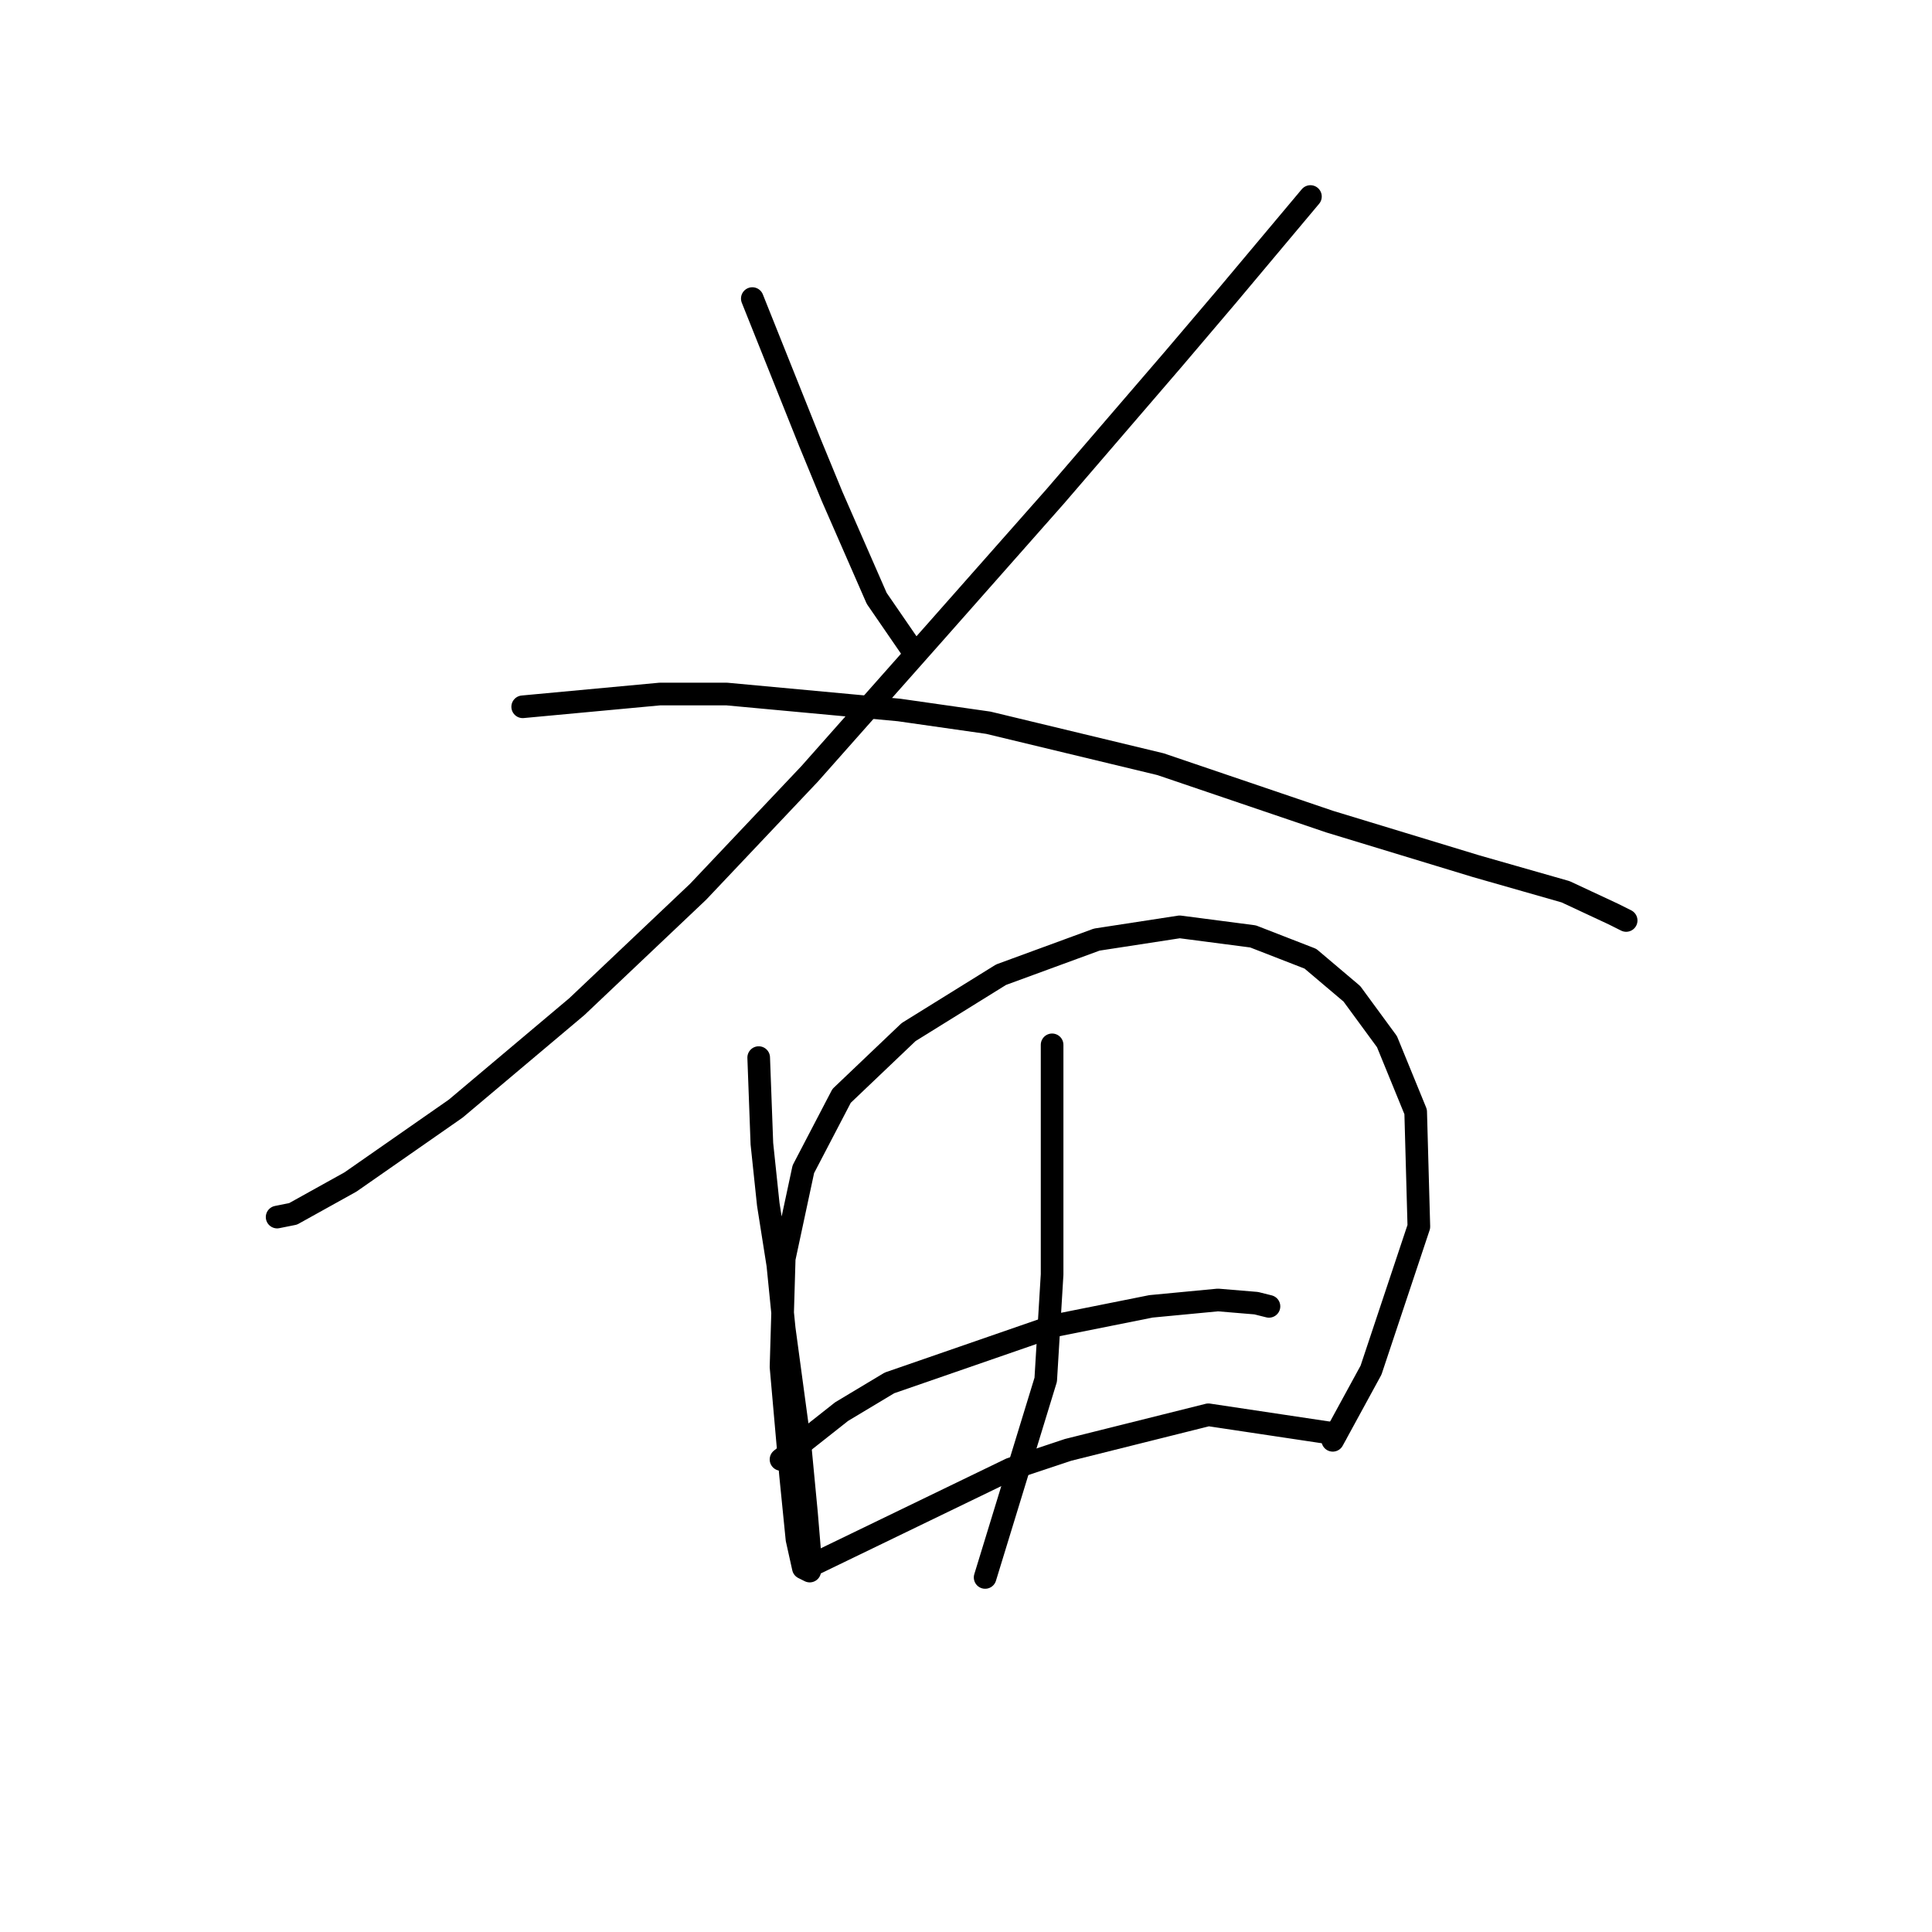 <?xml version="1.0" standalone="no"?>
    <svg width="256" height="256" xmlns="http://www.w3.org/2000/svg" version="1.1">
    <polyline stroke="black" stroke-width="3" stroke-linecap="round" fill="transparent" stroke-linejoin="round" points="99.686 39.563 107.293 58.579 110.251 65.763 113.209 72.524 116.167 79.286 120.815 86.047 120.815 86.047 " />
        <polyline stroke="black" stroke-width="3" stroke-linecap="round" fill="transparent" stroke-linejoin="round" points="173.639 26.04 162.651 39.14 155.467 47.592 139.832 65.763 123.773 83.934 107.293 102.528 92.502 118.163 76.444 133.376 60.386 146.899 46.44 156.619 38.834 160.844 36.721 161.267 36.721 161.267 " />
        <polyline stroke="black" stroke-width="3" stroke-linecap="round" fill="transparent" stroke-linejoin="round" points="69.26 93.653 87.431 91.963 96.305 91.963 119.125 94.076 130.957 95.766 153.777 101.26 176.174 108.867 195.613 114.783 207.445 118.163 213.784 121.121 215.474 121.967 215.474 121.967 " />
        <polyline stroke="black" stroke-width="3" stroke-linecap="round" fill="transparent" stroke-linejoin="round" points="100.531 140.138 100.954 151.548 101.799 159.577 103.067 167.606 103.912 176.058 106.025 191.693 106.87 200.568 107.293 205.639 107.293 208.174 106.447 207.751 105.602 203.948 104.757 195.496 103.489 181.129 103.912 166.761 106.447 154.928 111.518 145.209 120.393 136.757 132.648 129.151 145.325 124.502 156.312 122.812 166.032 124.08 173.639 127.038 179.132 131.686 183.781 138.025 187.584 147.322 188.006 162.535 181.668 181.551 176.597 190.848 176.597 190.848 " />
        <polyline stroke="black" stroke-width="3" stroke-linecap="round" fill="transparent" stroke-linejoin="round" points="139.409 138.447 139.409 154.083 139.409 161.267 139.409 168.874 138.564 182.819 130.535 209.019 130.535 209.019 " />
        <polyline stroke="black" stroke-width="3" stroke-linecap="round" fill="transparent" stroke-linejoin="round" points="103.489 193.384 111.518 187.045 117.857 183.242 139.832 175.635 152.509 173.099 161.384 172.254 166.455 172.677 168.145 173.099 168.145 173.099 " />
        <polyline stroke="black" stroke-width="3" stroke-linecap="round" fill="transparent" stroke-linejoin="round" points="107.715 207.329 133.915 194.651 141.522 192.116 160.116 187.467 177.019 190.003 177.019 190.003 " />
        </svg>